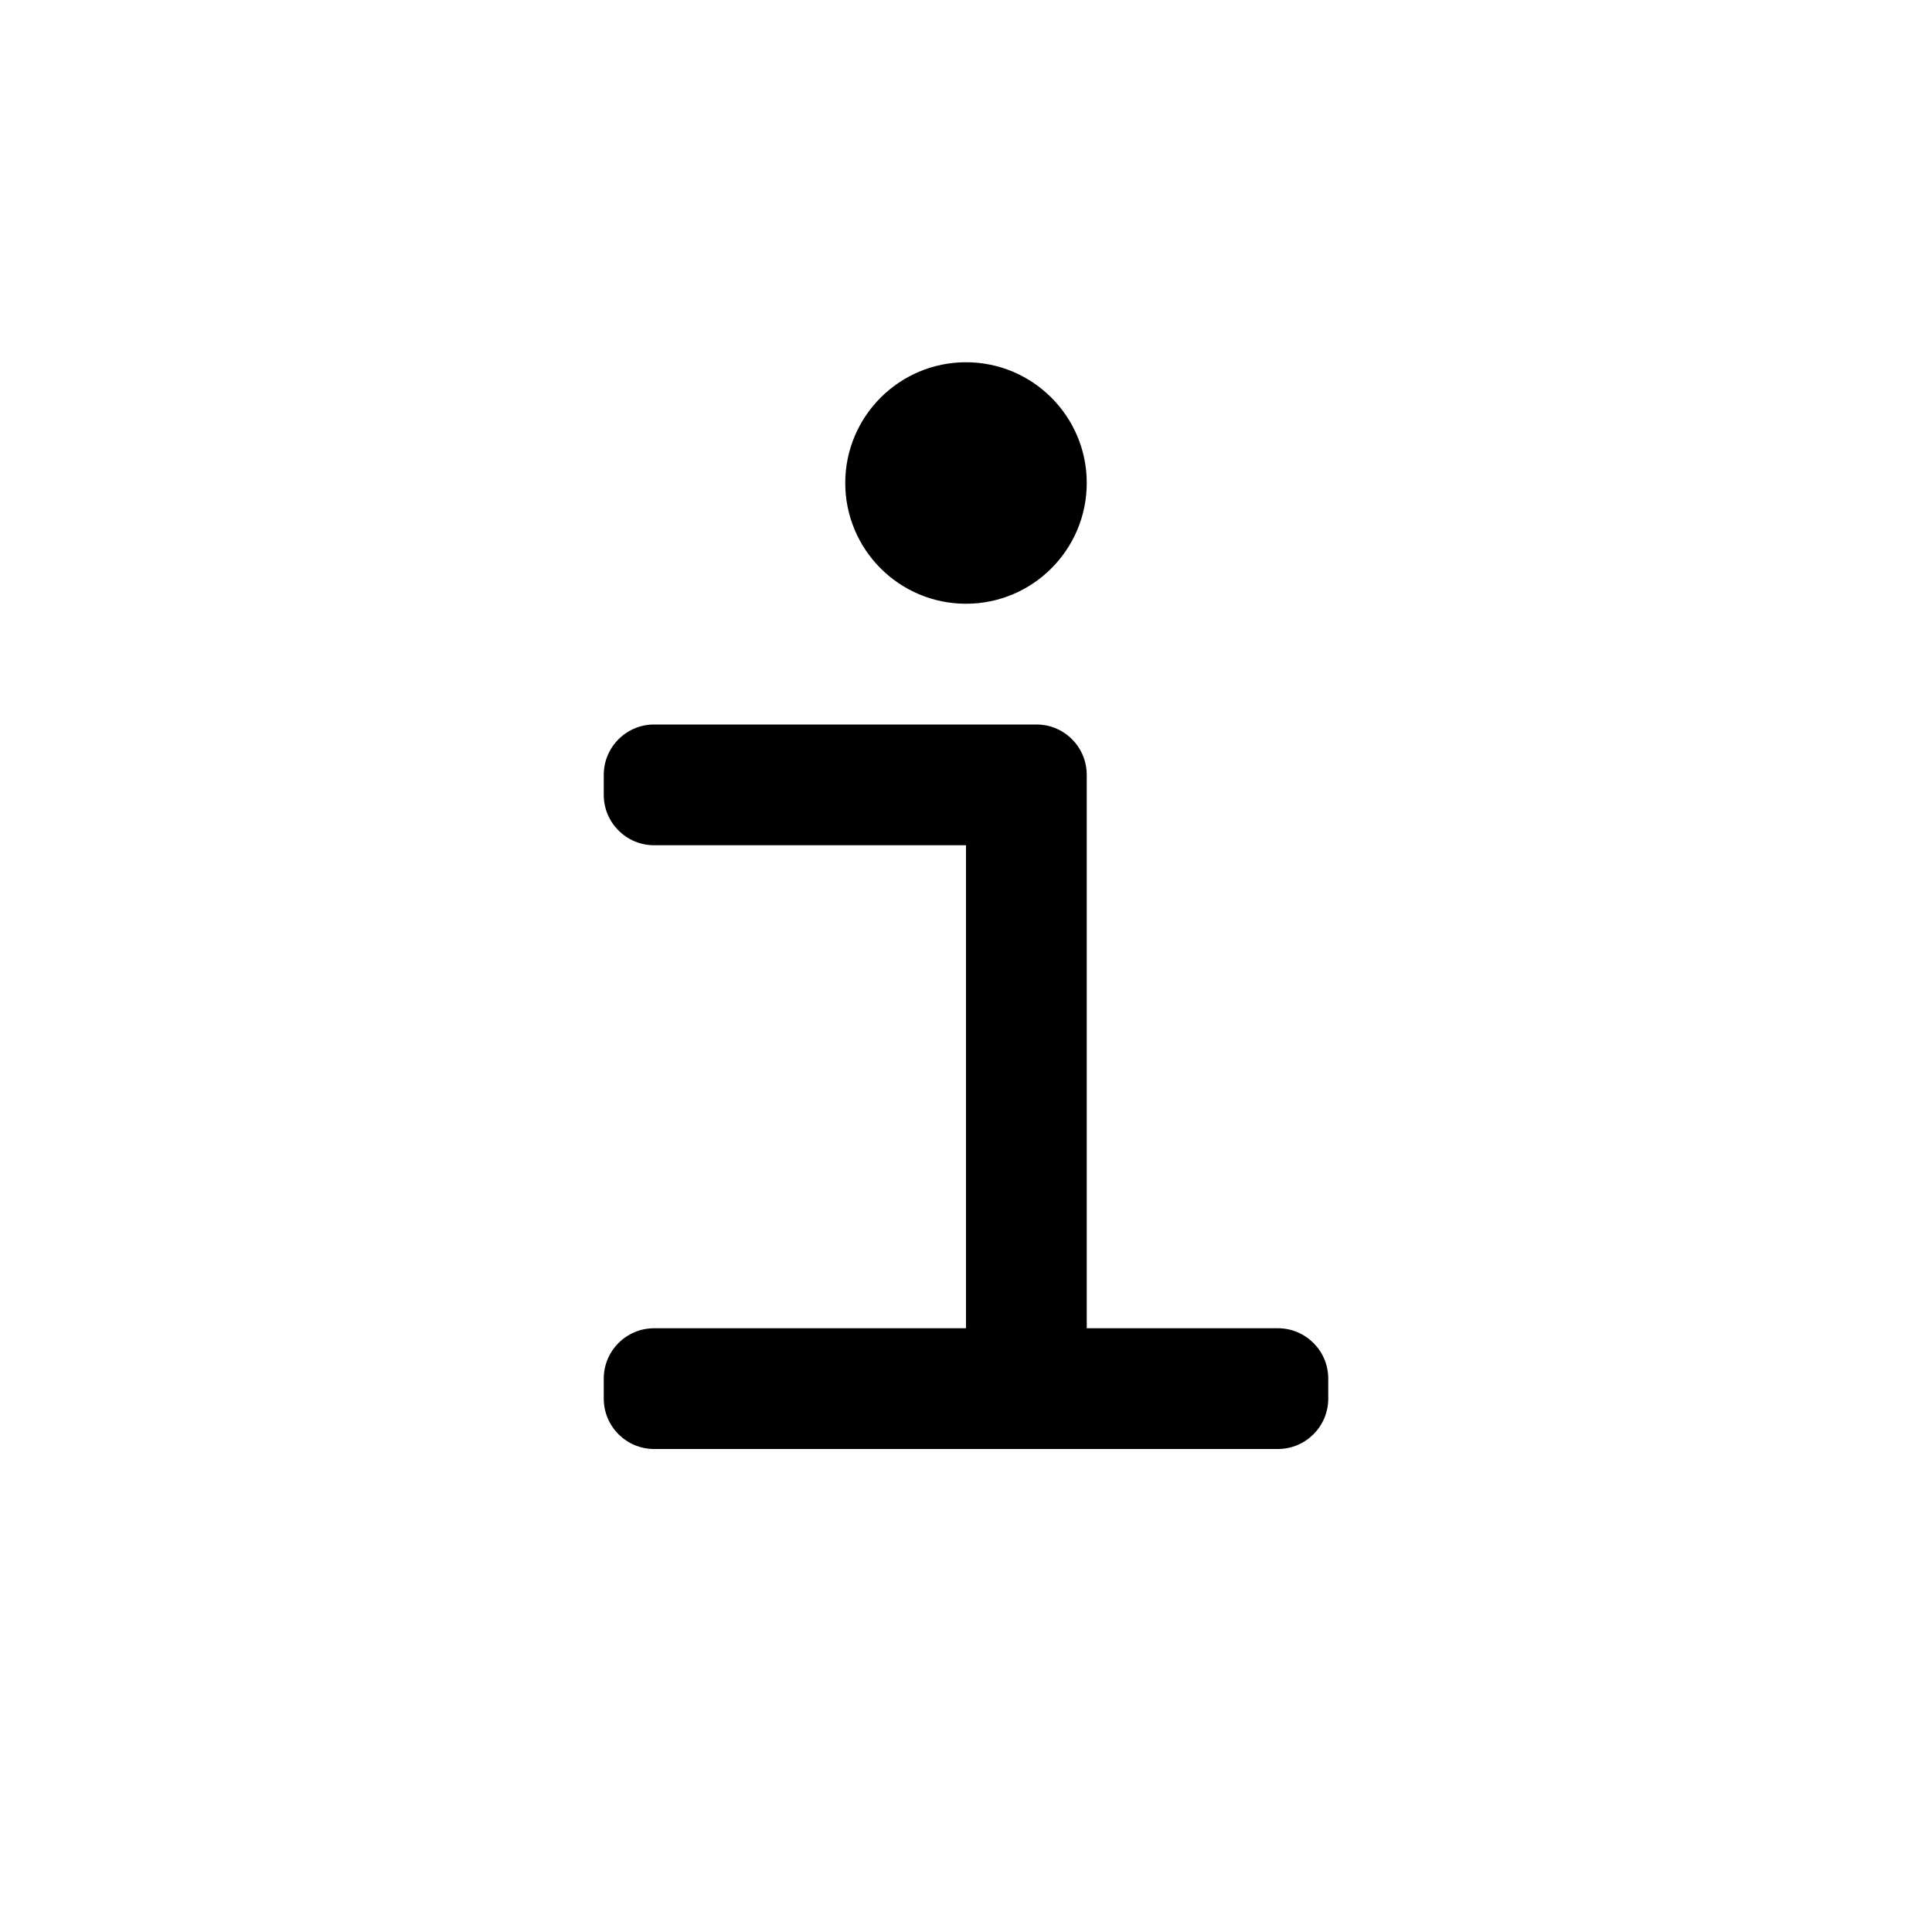 <svg width="16" height="16" viewBox="0 0 16 16" fill="none" xmlns="http://www.w3.org/2000/svg">
<path fill-rule="evenodd" clip-rule="evenodd" d="M8 3C7.448 3 7 3.448 7 4C7 4.552 7.448 5 8 5C8.552 5 9 4.552 9 4C9 3.448 8.552 3 8 3ZM5.417 6C5.187 6 5 6.187 5 6.417V6.583C5 6.813 5.187 7 5.417 7H8V11H5.417C5.187 11 5 11.187 5 11.417V11.583C5 11.813 5.187 12 5.417 12H8.417H8.583H10.583C10.813 12 11 11.813 11 11.583V11.417C11 11.187 10.813 11 10.583 11H9V6.583V6.417C9 6.215 8.857 6.047 8.667 6.008C8.64 6.003 8.612 6 8.583 6H8.417H5.417Z" fill="currentColor"/>
</svg>
